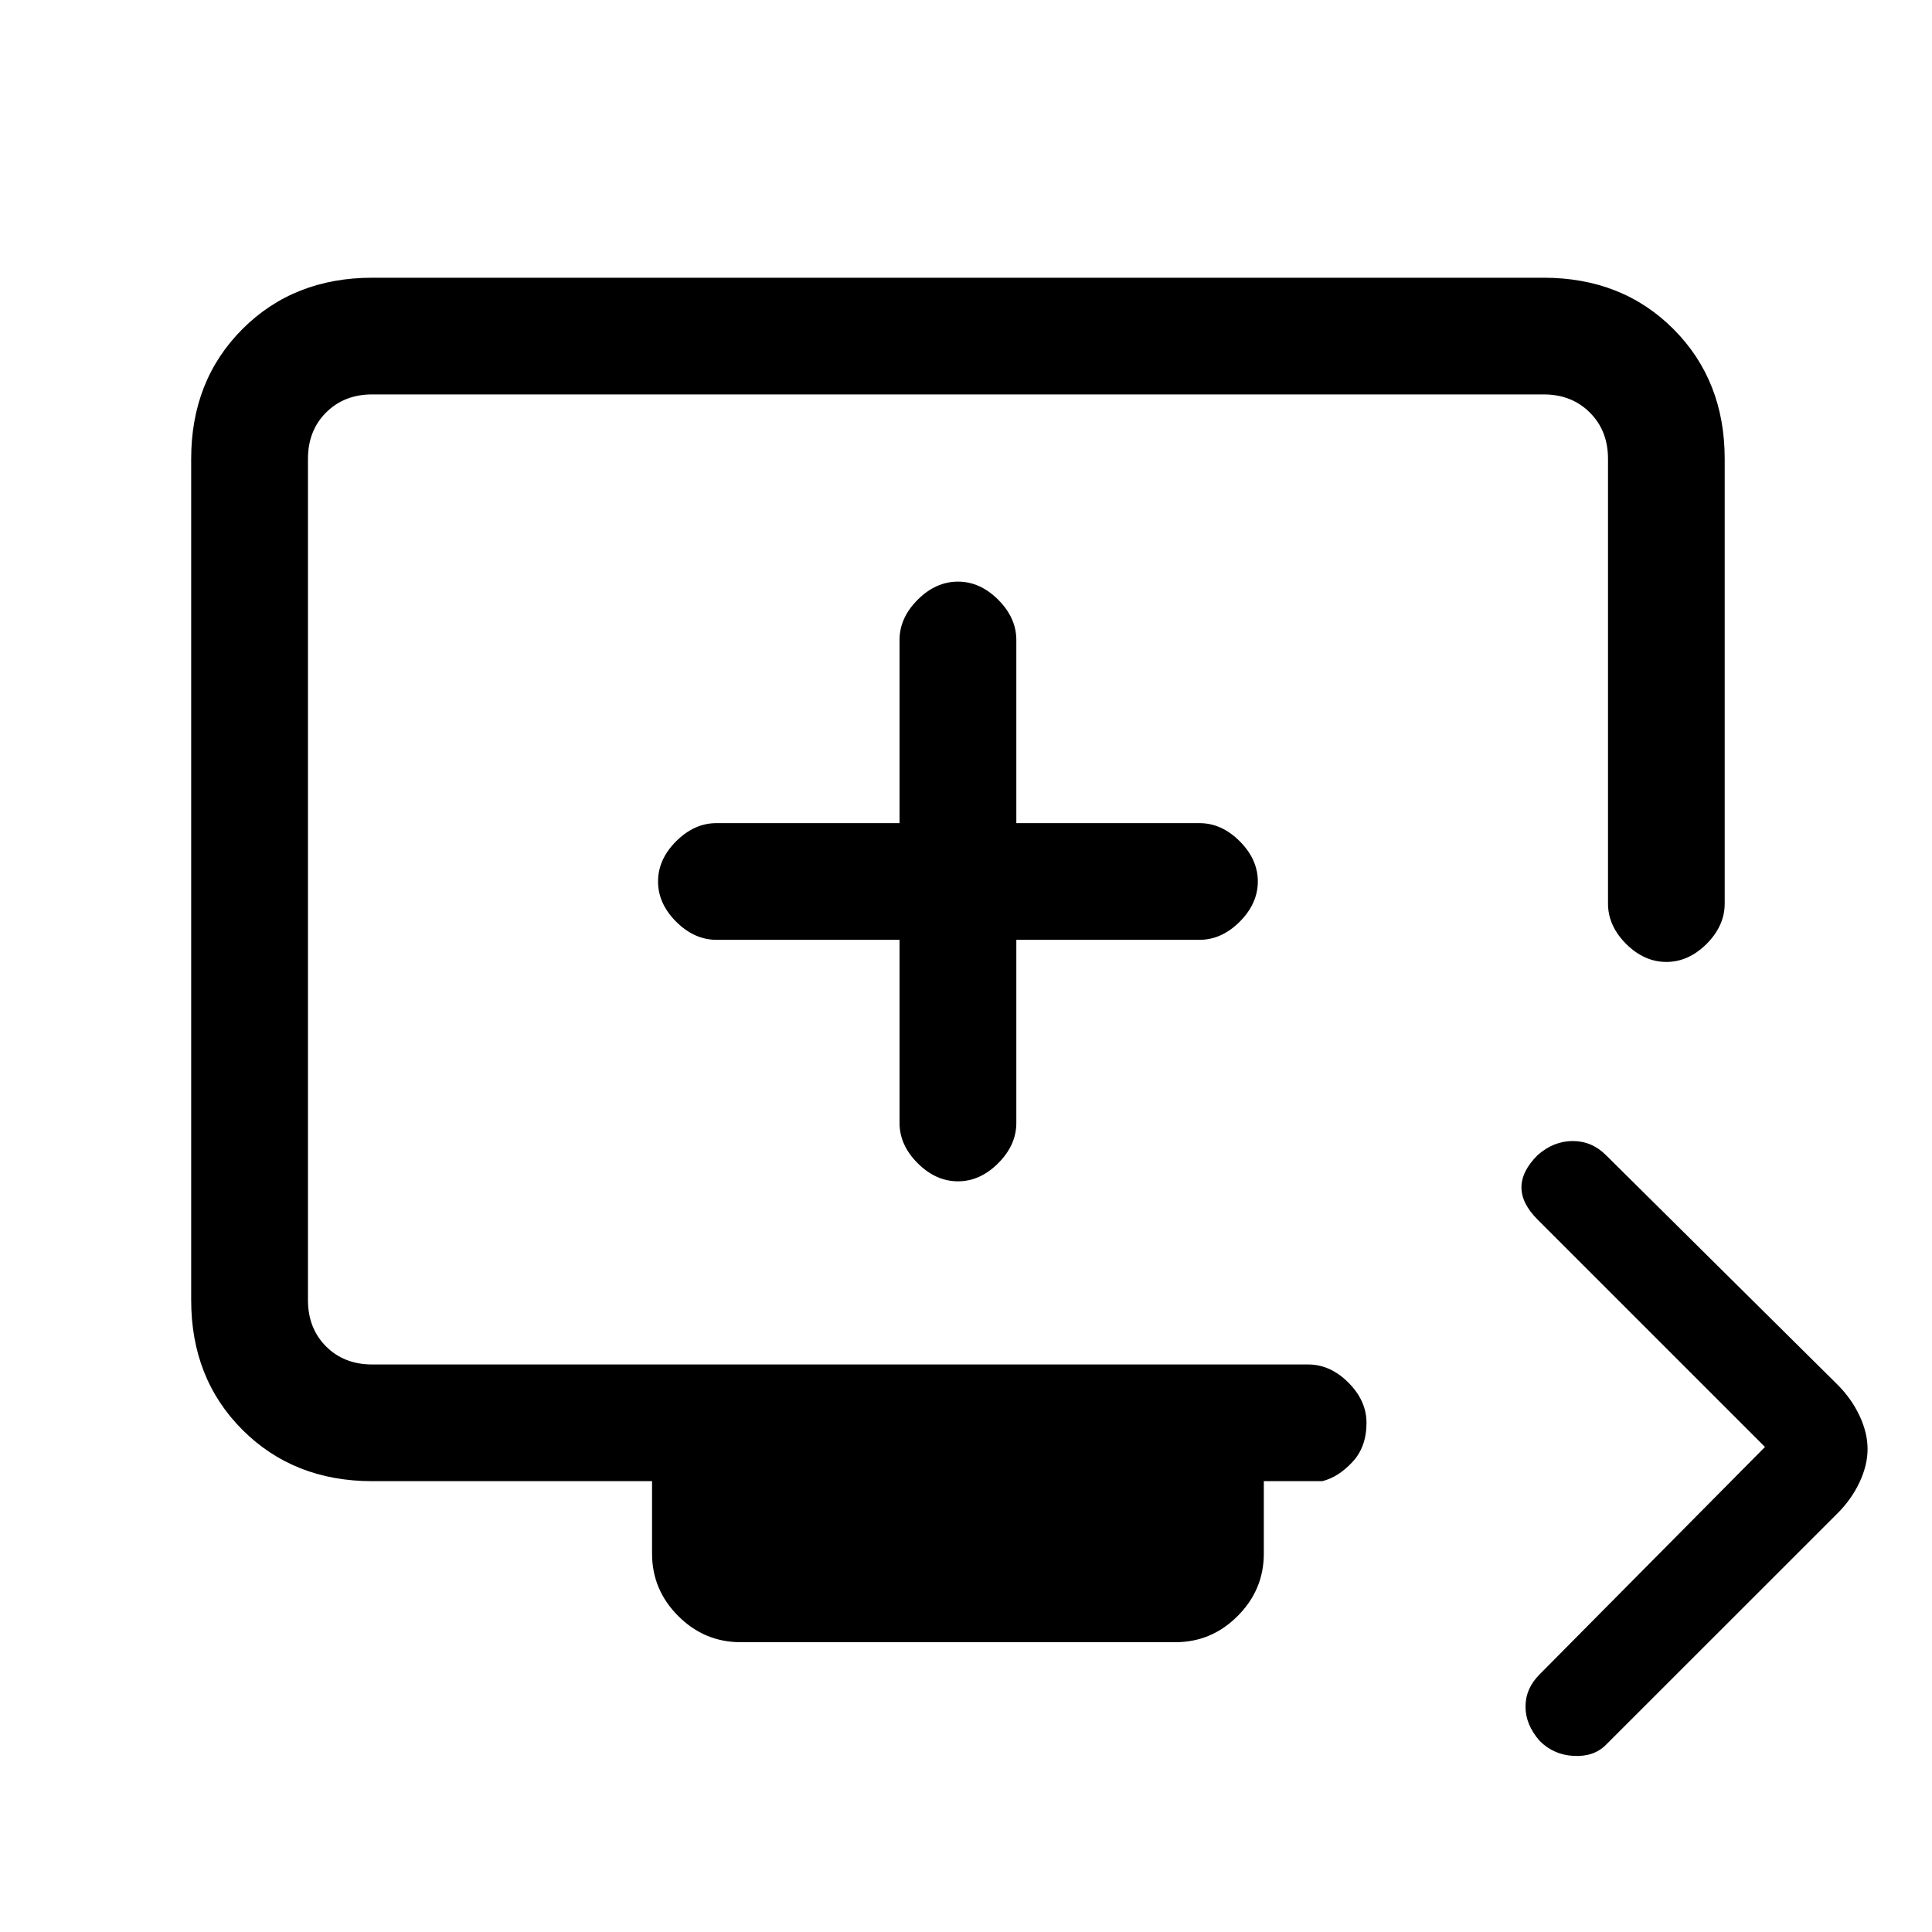 <svg xmlns="http://www.w3.org/2000/svg" height="20" width="20"><path d="M15.938 18.021q-.146-.167-.146-.354 0-.188.146-.334l2.333-2.354-2.354-2.354q-.167-.167-.167-.333 0-.167.167-.334.166-.146.364-.146.198 0 .344.146l2.396 2.375q.146.146.229.323.083.177.083.344 0 .167-.083.344-.083.177-.229.323l-2.396 2.395q-.125.126-.333.115-.209-.01-.354-.156ZM7.667 17q-.375 0-.646-.271t-.271-.646v-.75H3.854q-.812 0-1.344-.531-.531-.531-.531-1.344V4.75q0-.812.531-1.344.532-.531 1.344-.531h12.125q.813 0 1.344.531.531.532.531 1.344v4.604q0 .229-.187.417-.188.187-.417.187-.229 0-.417-.187-.187-.188-.187-.417V4.75q0-.292-.188-.479-.187-.188-.479-.188H3.854q-.292 0-.479.188-.187.187-.187.479v8.708q0 .292.187.48.187.187.479.187h9.688q.229 0 .416.187.188.188.188.417 0 .25-.146.406-.146.157-.312.198h-.605v.75q0 .375-.271.646-.27.271-.645.271Zm2.25-4.771q.229 0 .416-.187.188-.188.188-.417V9.729h1.896q.229 0 .416-.187.188-.188.188-.417 0-.229-.188-.417-.187-.187-.416-.187h-1.896V6.625q0-.229-.188-.417-.187-.187-.416-.187-.229 0-.417.187-.188.188-.188.417v1.896H7.417q-.229 0-.417.187-.188.188-.188.417 0 .229.188.417.188.187.417.187h1.895v1.896q0 .229.188.417.188.187.417.187Zm0-3.125Z"/></svg>